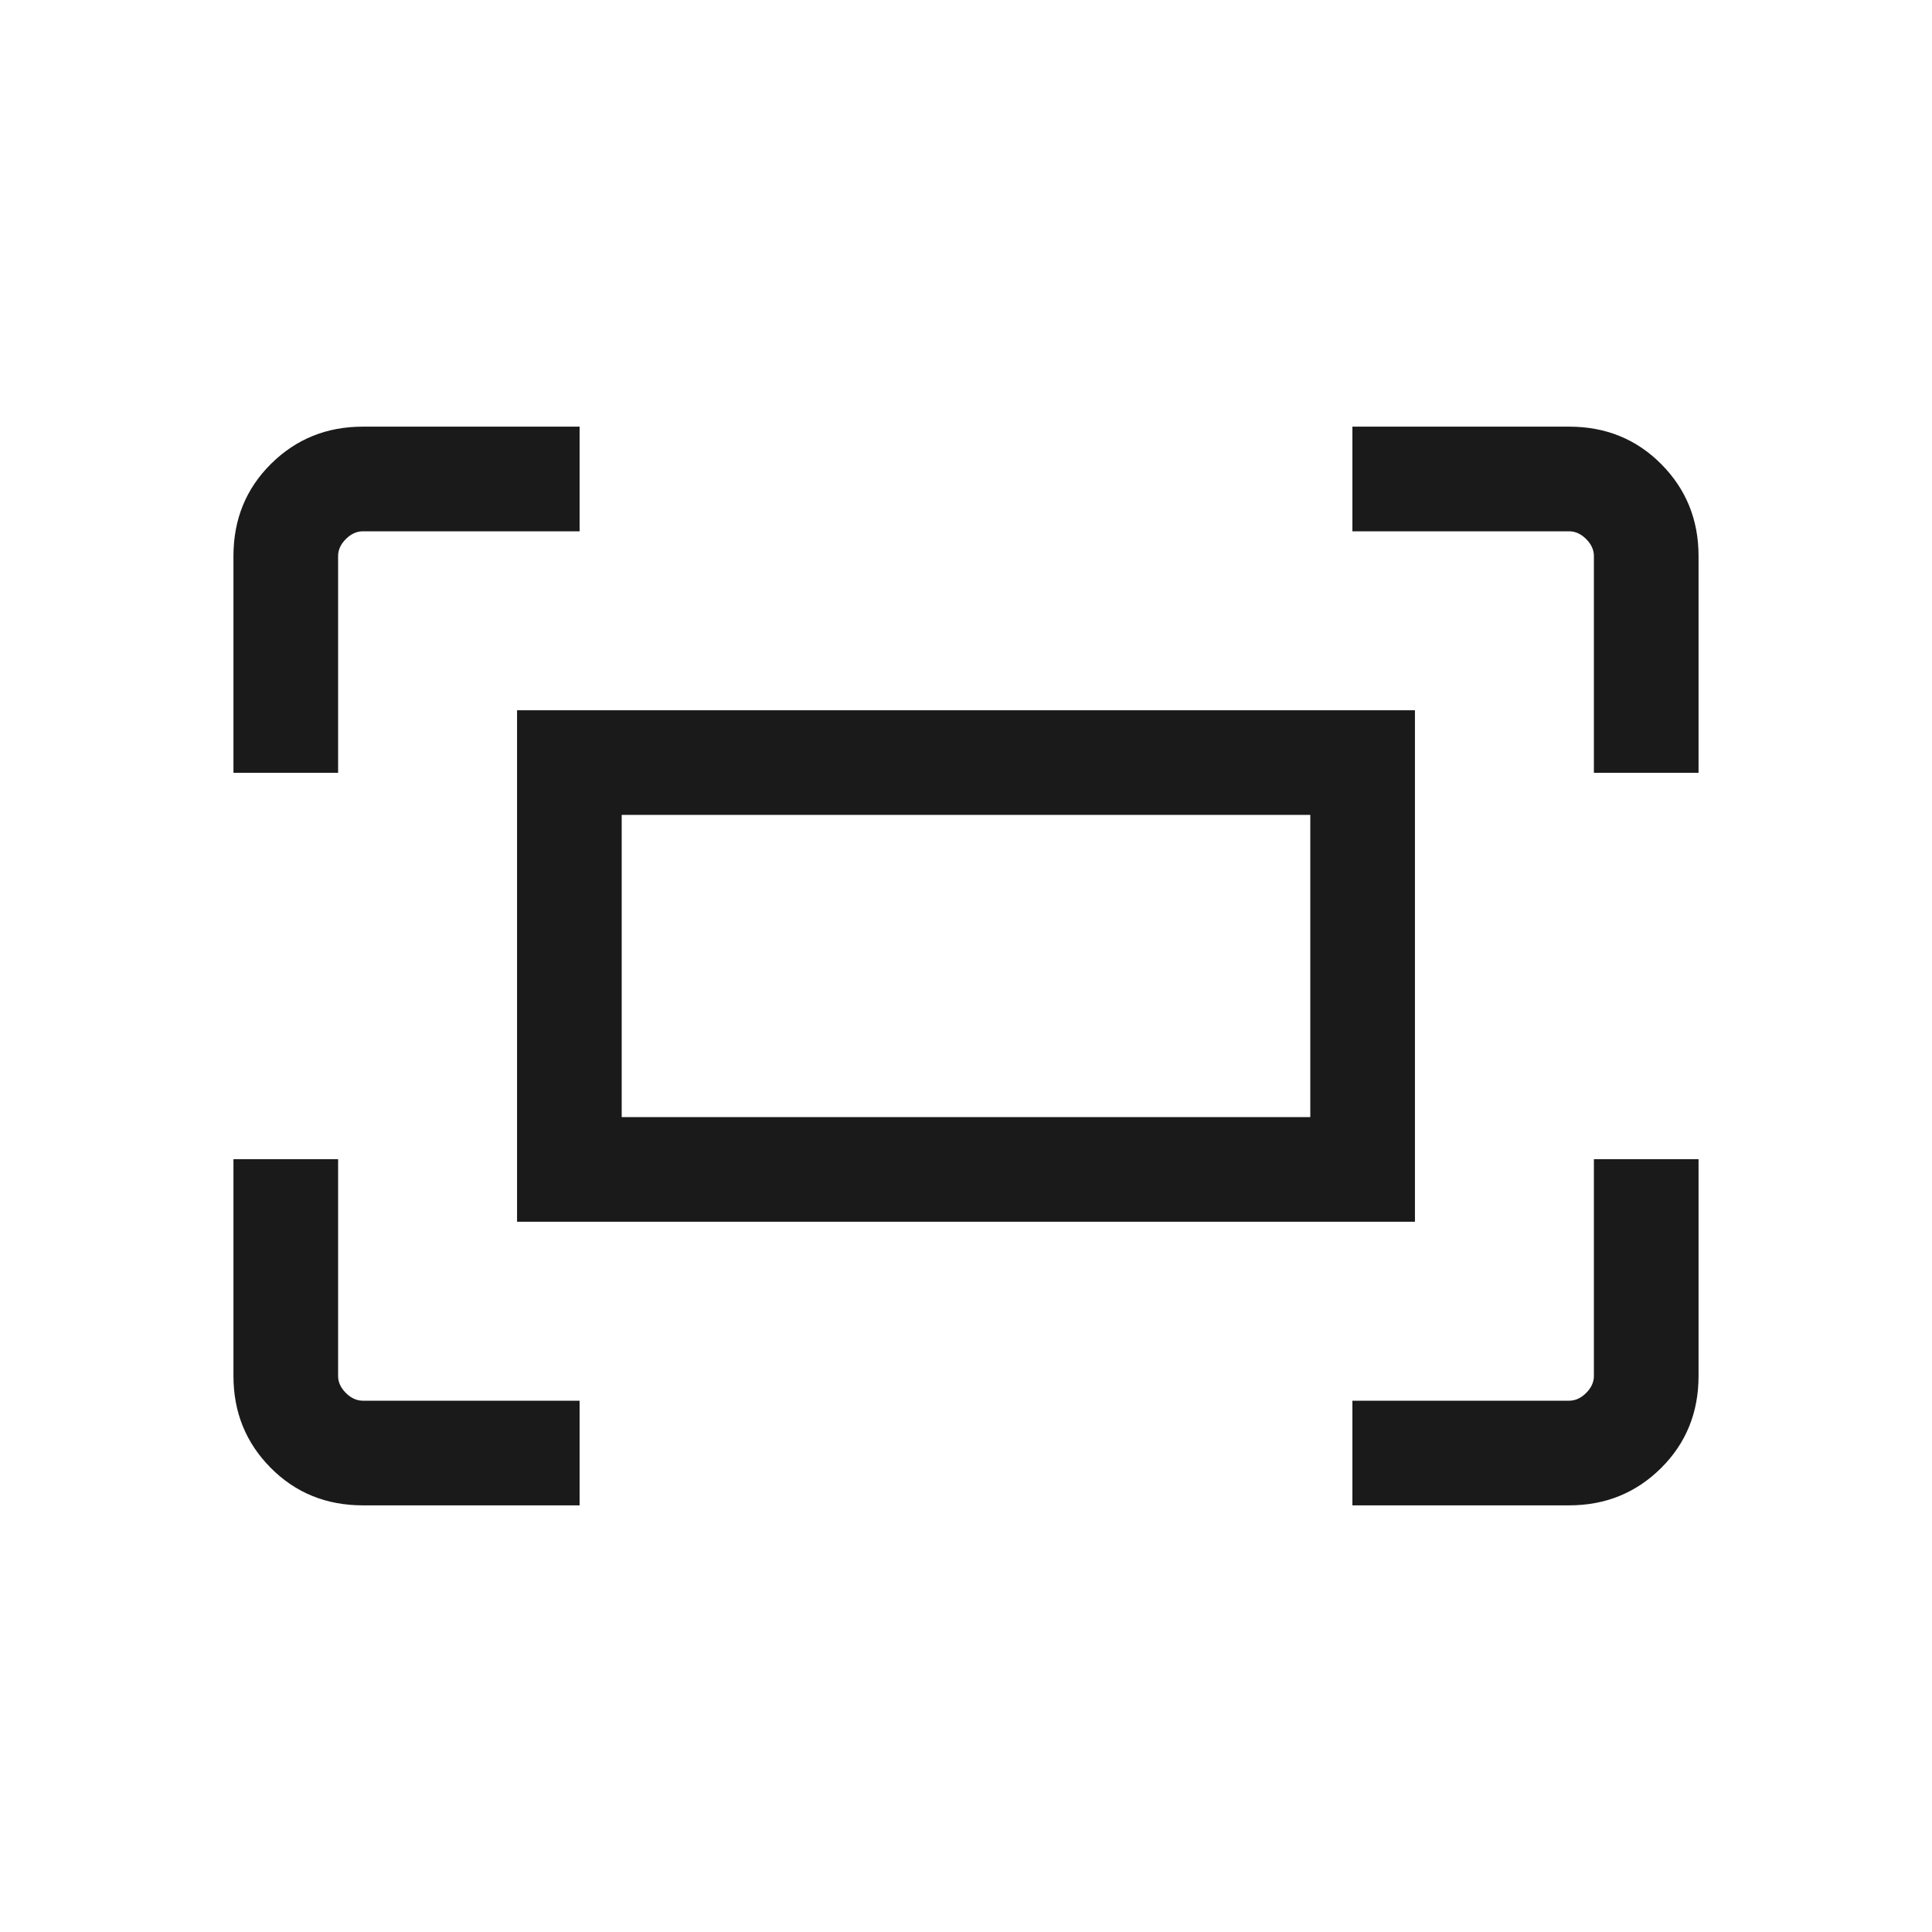 <svg xmlns="http://www.w3.org/2000/svg" height="20px" viewBox="0 -960 960 960" width="20px"
  fill="#1a1a1a">
  <path
    d="M792-576v-107.69q0-4.62-3.85-8.46-3.84-3.85-8.46-3.85H672v-52h107.69q27.31 0 45.81 18.65Q844-710.7 844-683.69V-576h-52Zm-676 0v-107.69q0-27.31 18.65-45.81Q153.3-748 180.31-748H288v52H180.31q-4.62 0-8.46 3.85-3.85 3.84-3.85 8.46V-576h-52Zm556 364v-52h107.69q4.62 0 8.46-3.85 3.85-3.84 3.85-8.46V-384h52v107.69q0 27.31-18.65 45.81Q806.7-212 779.69-212H672Zm-491.69 0q-27.31 0-45.81-18.65Q116-249.3 116-276.31V-384h52v107.69q0 4.62 3.85 8.46 3.84 3.85 8.46 3.85H288v52H180.31Zm76.61-140.92v-254.16h446.16v254.16H256.92Zm52-52h342.16v-150.16H308.92v150.16Zm0 0v-150.16 150.16Z" />
</svg>
